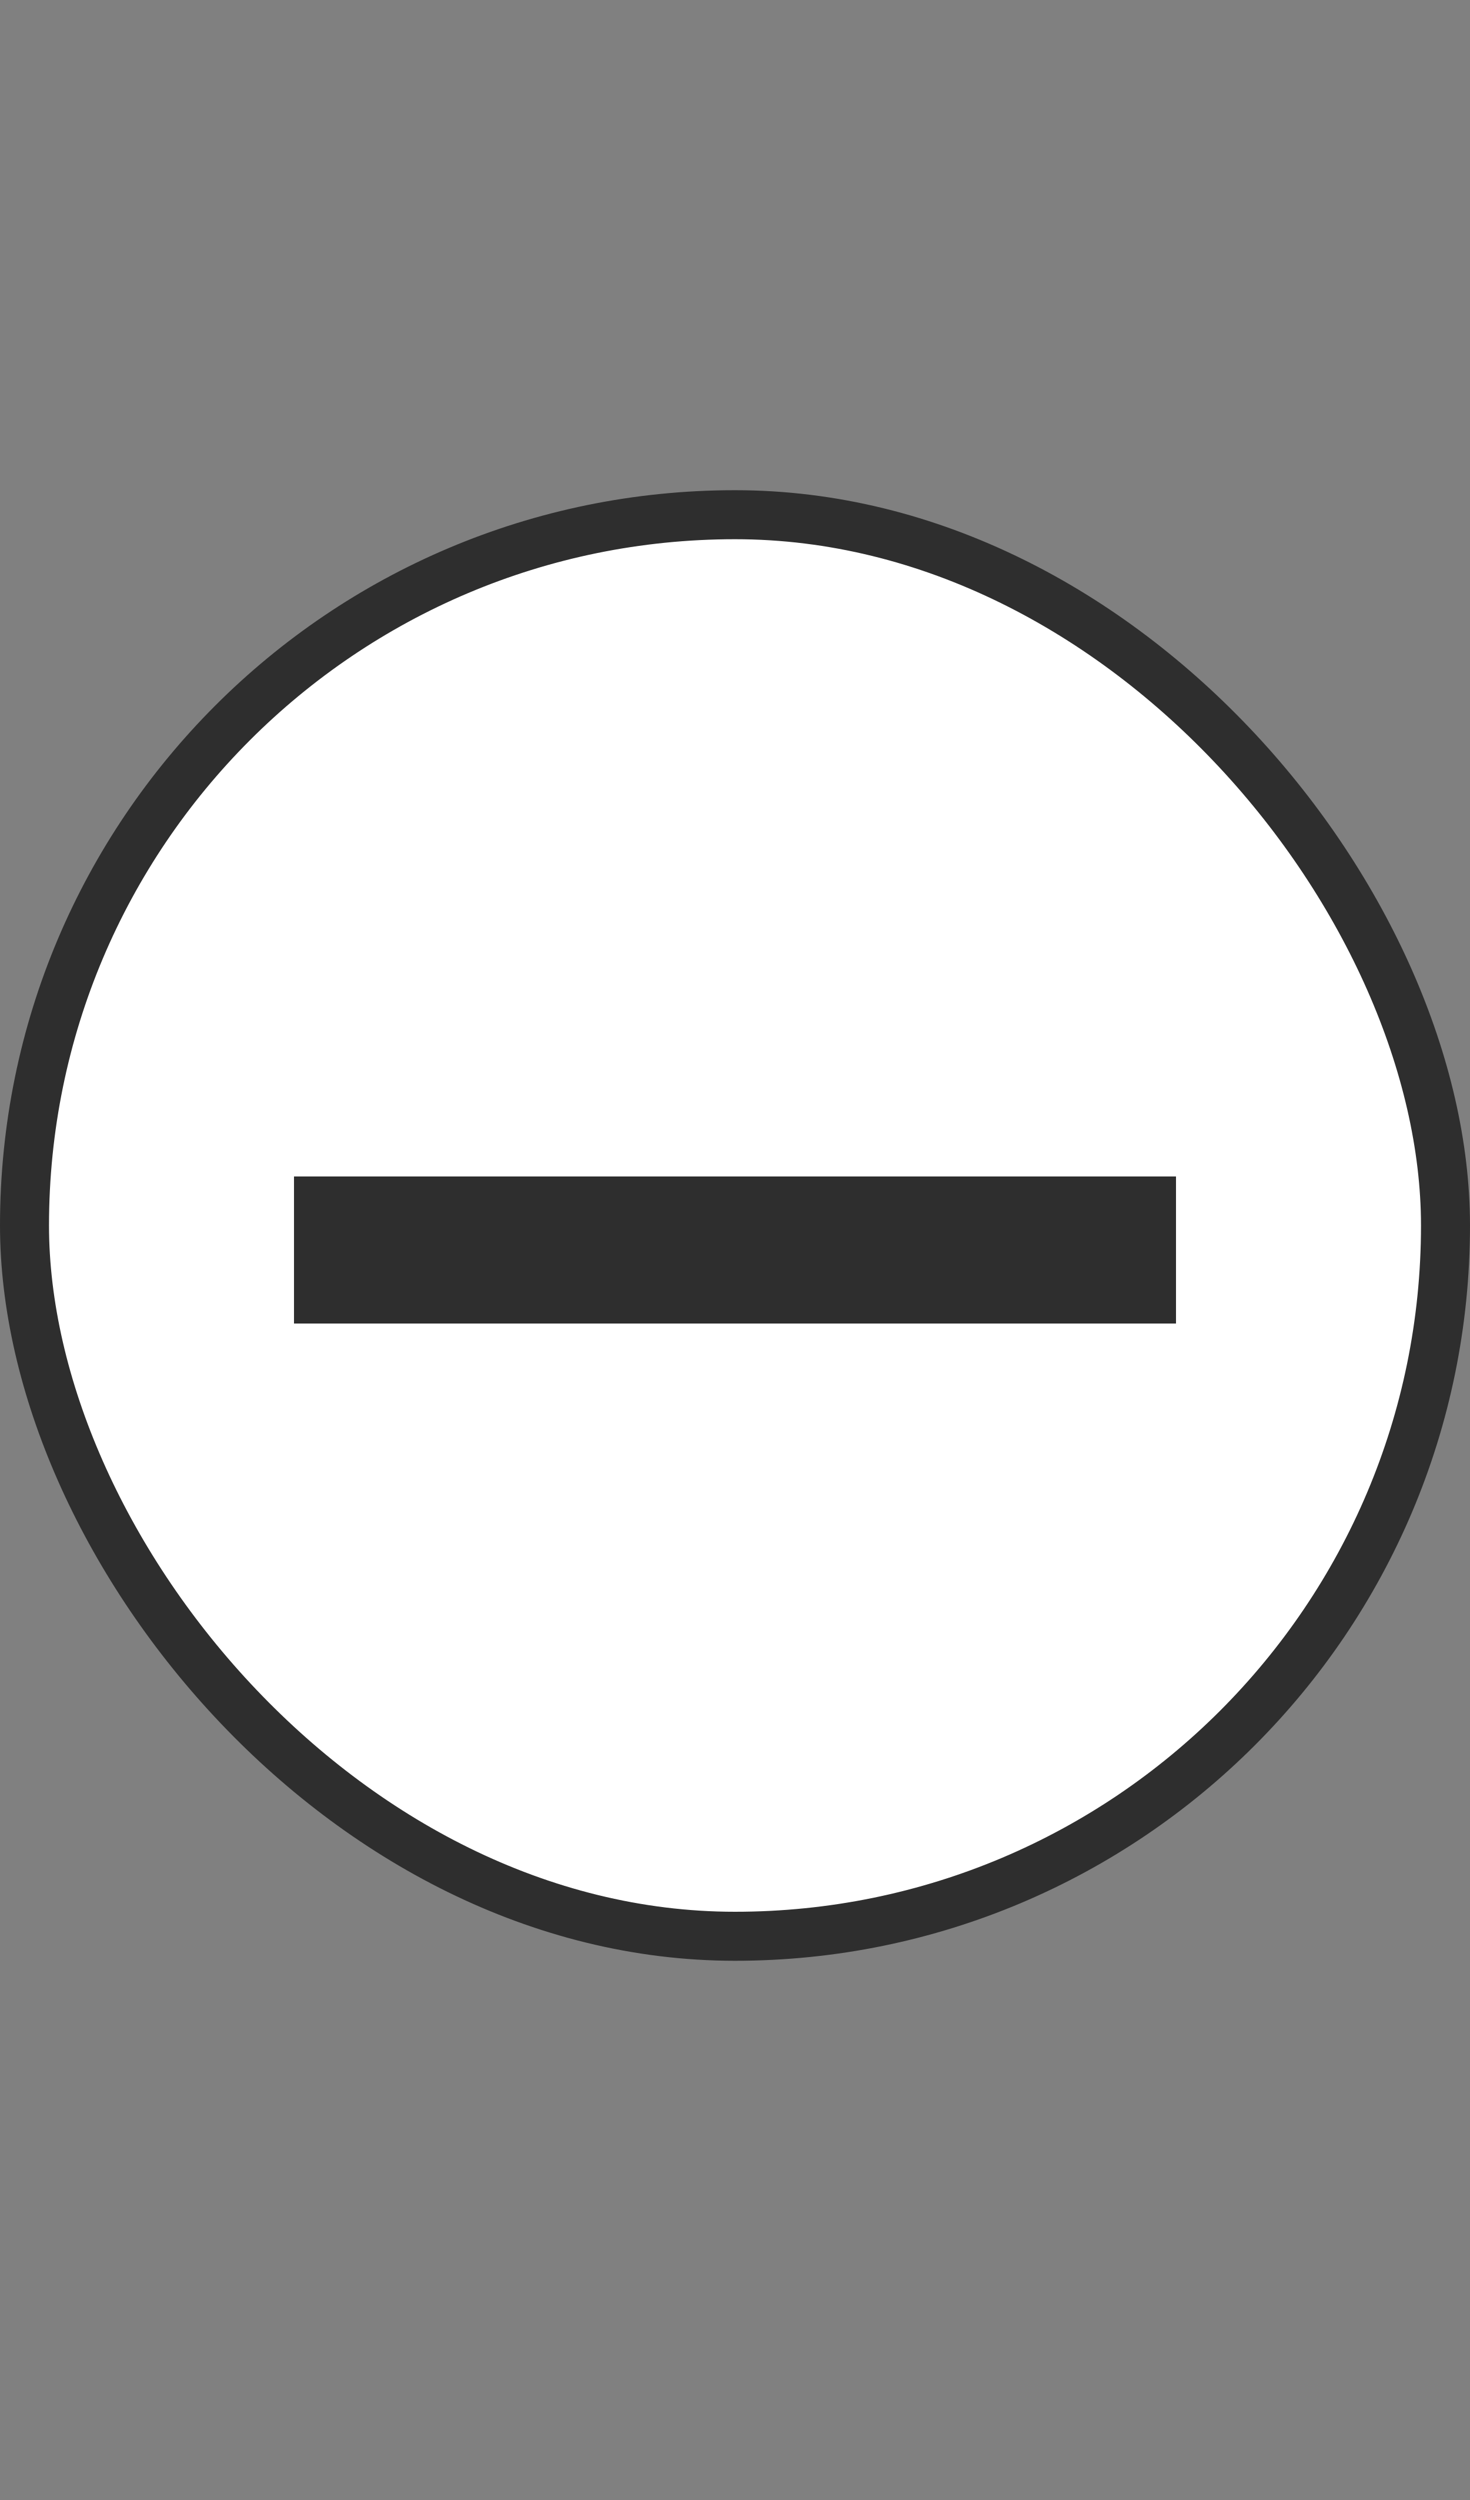 <svg width="30" height="51" viewBox="0 0 30 51" fill="none" xmlns="http://www.w3.org/2000/svg">
<rect x="0" y="0" width="30" height="51" fill="#808080" stroke="none"/>
<rect x="0.5" y="10.5" width="29" height="29" rx="14.5" fill="white" stroke="#2E2E2E"/>
<line x1="6" y1="25.5" x2="24" y2="25.5" stroke="#2E2E2E" stroke-width="3"/>
</svg>
